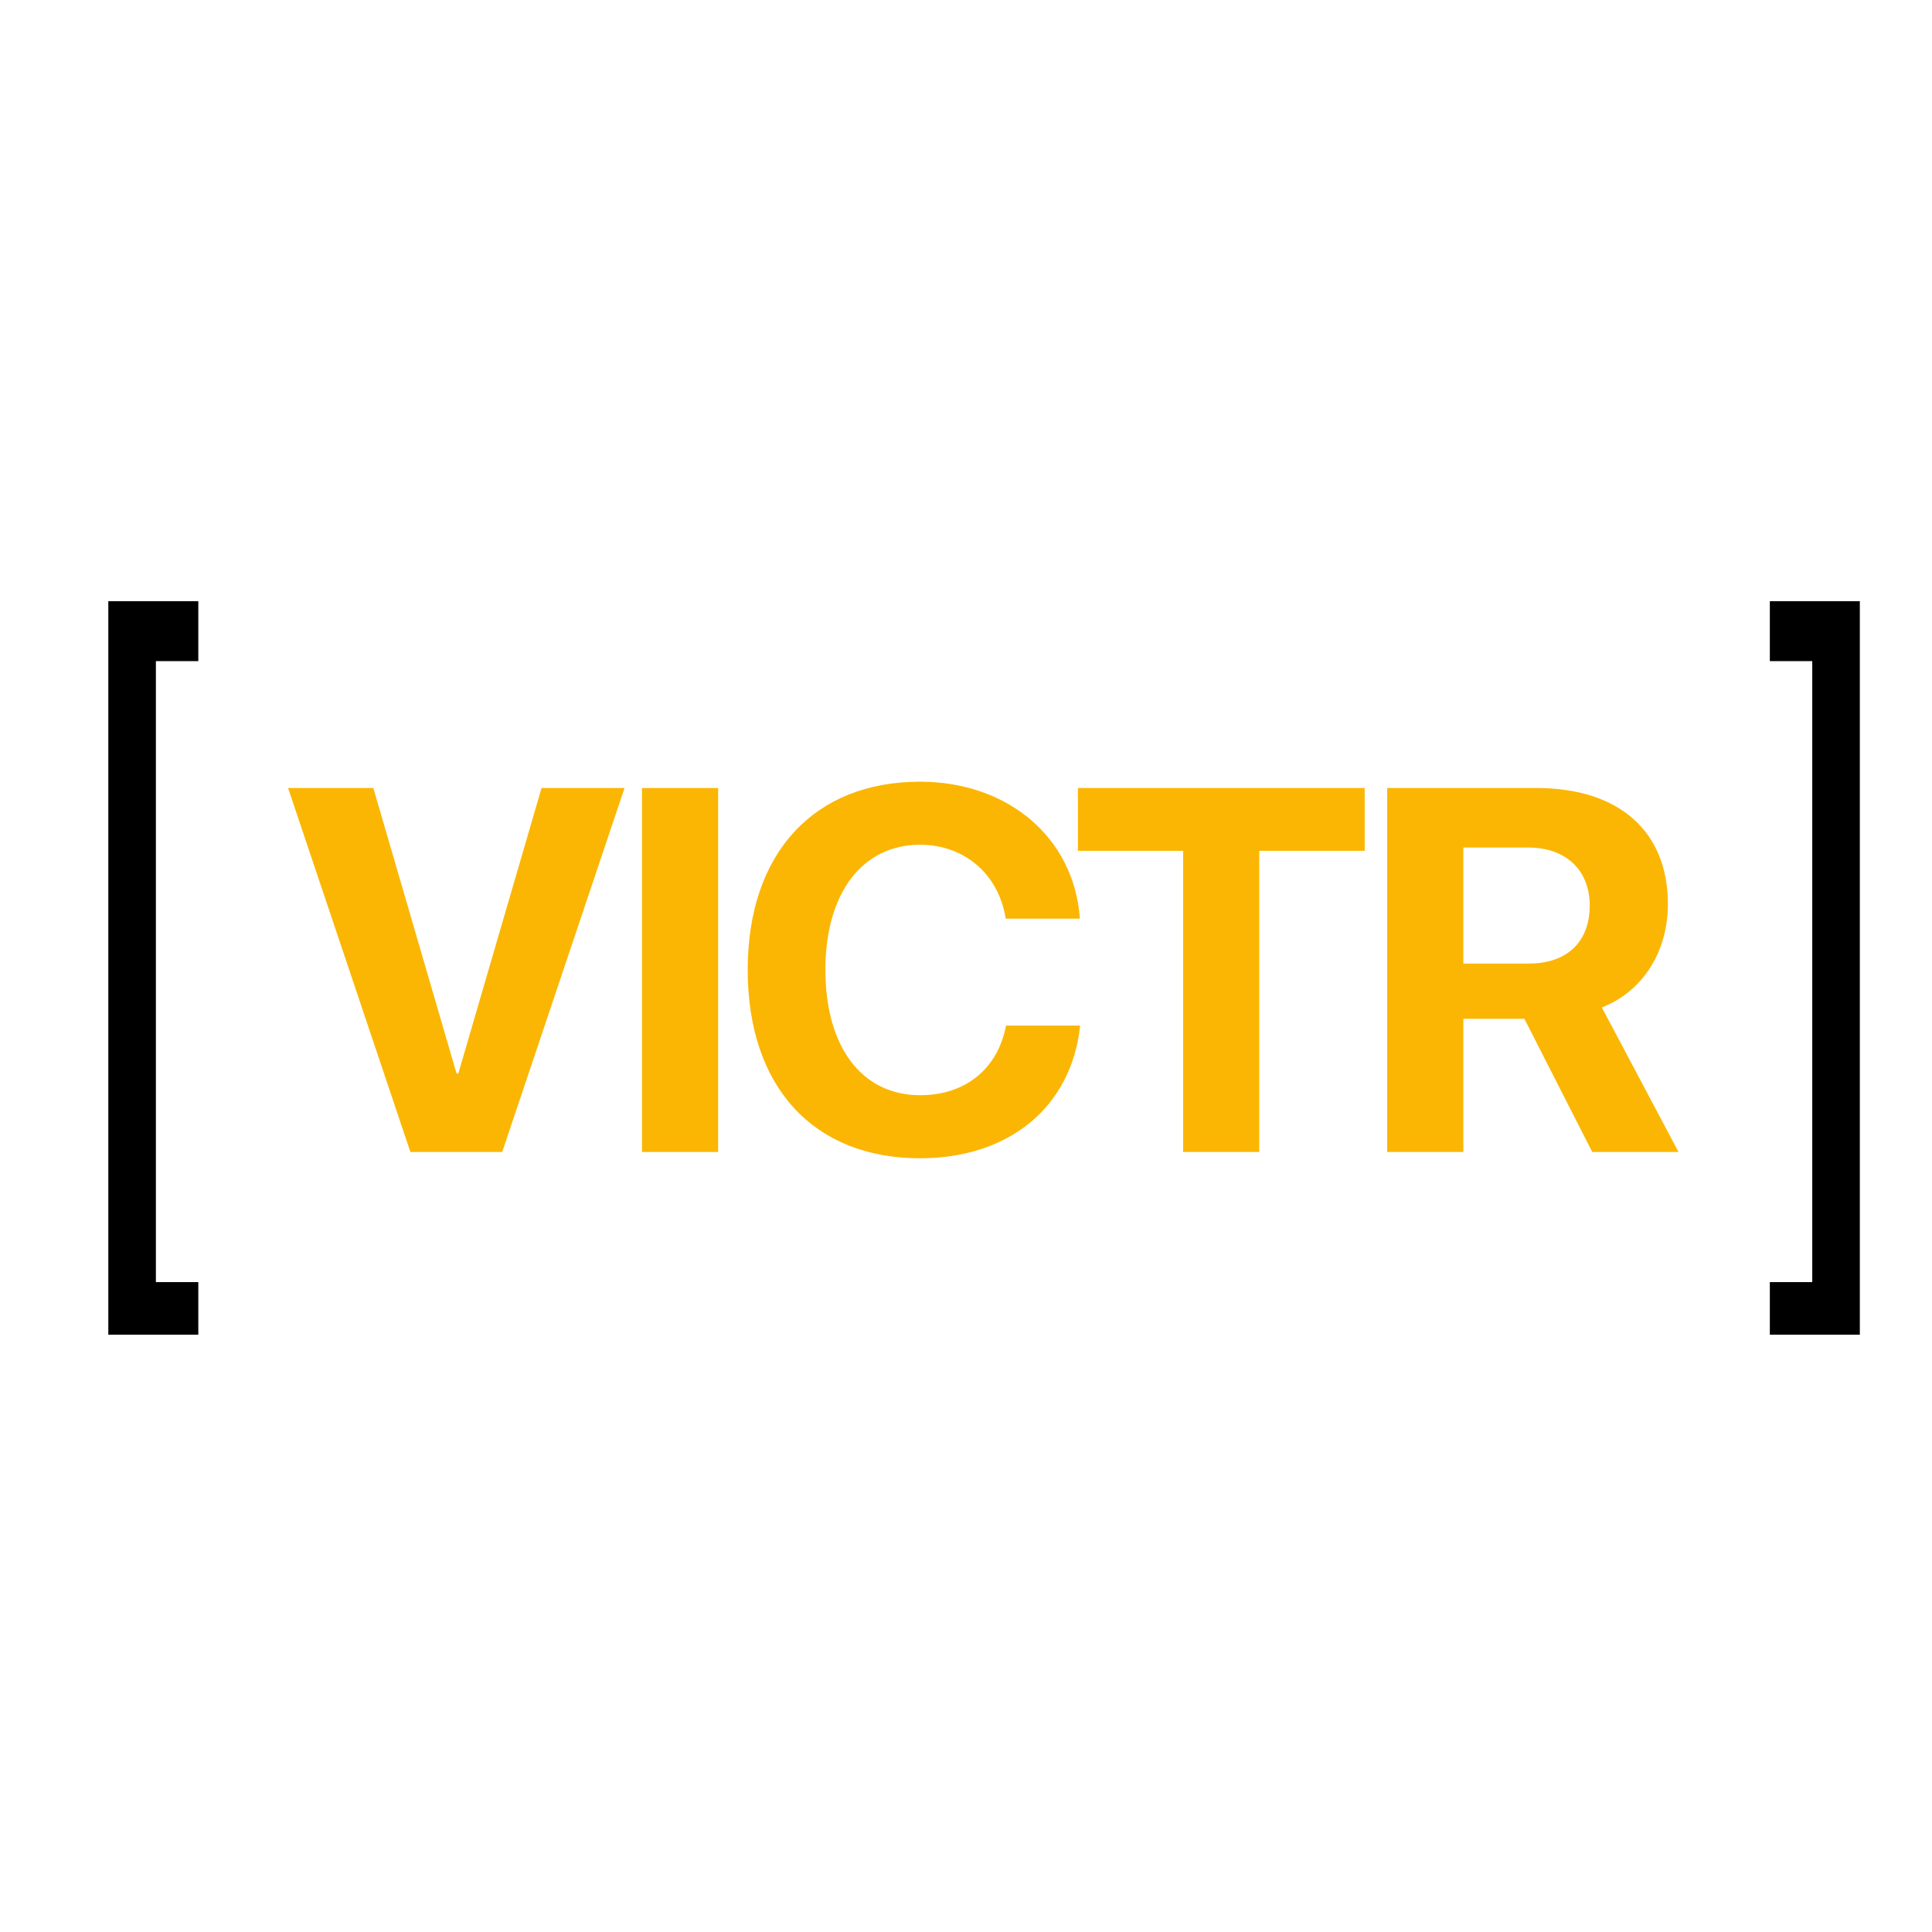 <?xml version="1.0" encoding="UTF-8" standalone="no"?>
<!DOCTYPE svg PUBLIC "-//W3C//DTD SVG 1.1//EN" "http://www.w3.org/Graphics/SVG/1.1/DTD/svg11.dtd">
<svg width="100%" height="100%" viewBox="0 0 350 350" version="1.1" xmlns="http://www.w3.org/2000/svg" xmlns:xlink="http://www.w3.org/1999/xlink" xml:space="preserve" xmlns:serif="http://www.serif.com/" style="fill-rule:evenodd;clip-rule:evenodd;stroke-linejoin:round;stroke-miterlimit:1.414;">
    <g id="victr" transform="matrix(1,0,0,1,0,91.5)">
        <g transform="matrix(-1,0,0,1,360.942,1.467)">
            <path d="M24.017,15.941L40.319,15.941L40.319,26.802L32.635,26.802L32.635,139.3L40.319,139.3L40.319,148.83L24.017,148.83L24.017,15.941Z"/>
        </g>
        <g transform="matrix(1,0,0,1,-4.394,1.467)">
            <path d="M24.017,15.941L40.319,15.941L40.319,26.802L32.635,26.802L32.635,139.3L40.319,139.3L40.319,148.83L24.017,148.83L24.017,15.941Z"/>
        </g>
        <g transform="matrix(1,0,0,1,-3.707,1.467)">
            <path d="M94.687,115.722L116.848,49.787L101.815,49.787L86.736,101.512L86.416,101.512L71.338,49.787L55.894,49.787L78.054,115.722L94.687,115.722Z" style="fill:rgb(251,182,3);fill-rule:nonzero;"/>
            <rect x="120.008" y="49.787" width="13.799" height="65.934" style="fill:rgb(251,182,3);fill-rule:nonzero;"/>
            <path d="M170.37,116.864C186.545,116.864 197.831,107.543 199.384,92.83L185.951,92.83C184.489,100.643 178.594,105.441 170.415,105.441C159.86,105.441 153.235,96.759 153.235,82.686C153.235,68.796 159.952,60.068 170.37,60.068C178.412,60.068 184.626,65.369 185.905,73.456L199.339,73.456C198.288,58.698 186.225,48.645 170.37,48.645C151.27,48.645 139.162,61.485 139.162,82.732C139.162,104.025 151.179,116.864 170.37,116.864Z" style="fill:rgb(251,182,3);fill-rule:nonzero;"/>
            <path d="M231.834,115.722L231.834,61.165L250.934,61.165L250.934,49.787L198.981,49.787L198.981,61.165L218.035,61.165L218.035,115.722L231.834,115.722Z" style="fill:rgb(251,182,3);fill-rule:nonzero;"/>
            <path d="M268.808,60.571L280.551,60.571C287.404,60.571 291.7,64.683 291.7,71.08C291.7,77.614 287.633,81.59 280.688,81.59L268.808,81.59L268.808,60.571ZM268.808,91.596L279.865,91.596L292.156,115.722L307.783,115.722L293.893,89.54C301.478,86.57 305.864,79.259 305.864,70.806C305.864,57.784 297.183,49.787 282.013,49.787L255.008,49.787L255.008,115.722L268.808,115.722L268.808,91.596Z" style="fill:rgb(251,182,3);fill-rule:nonzero;"/>
        </g>
    </g>
</svg>
